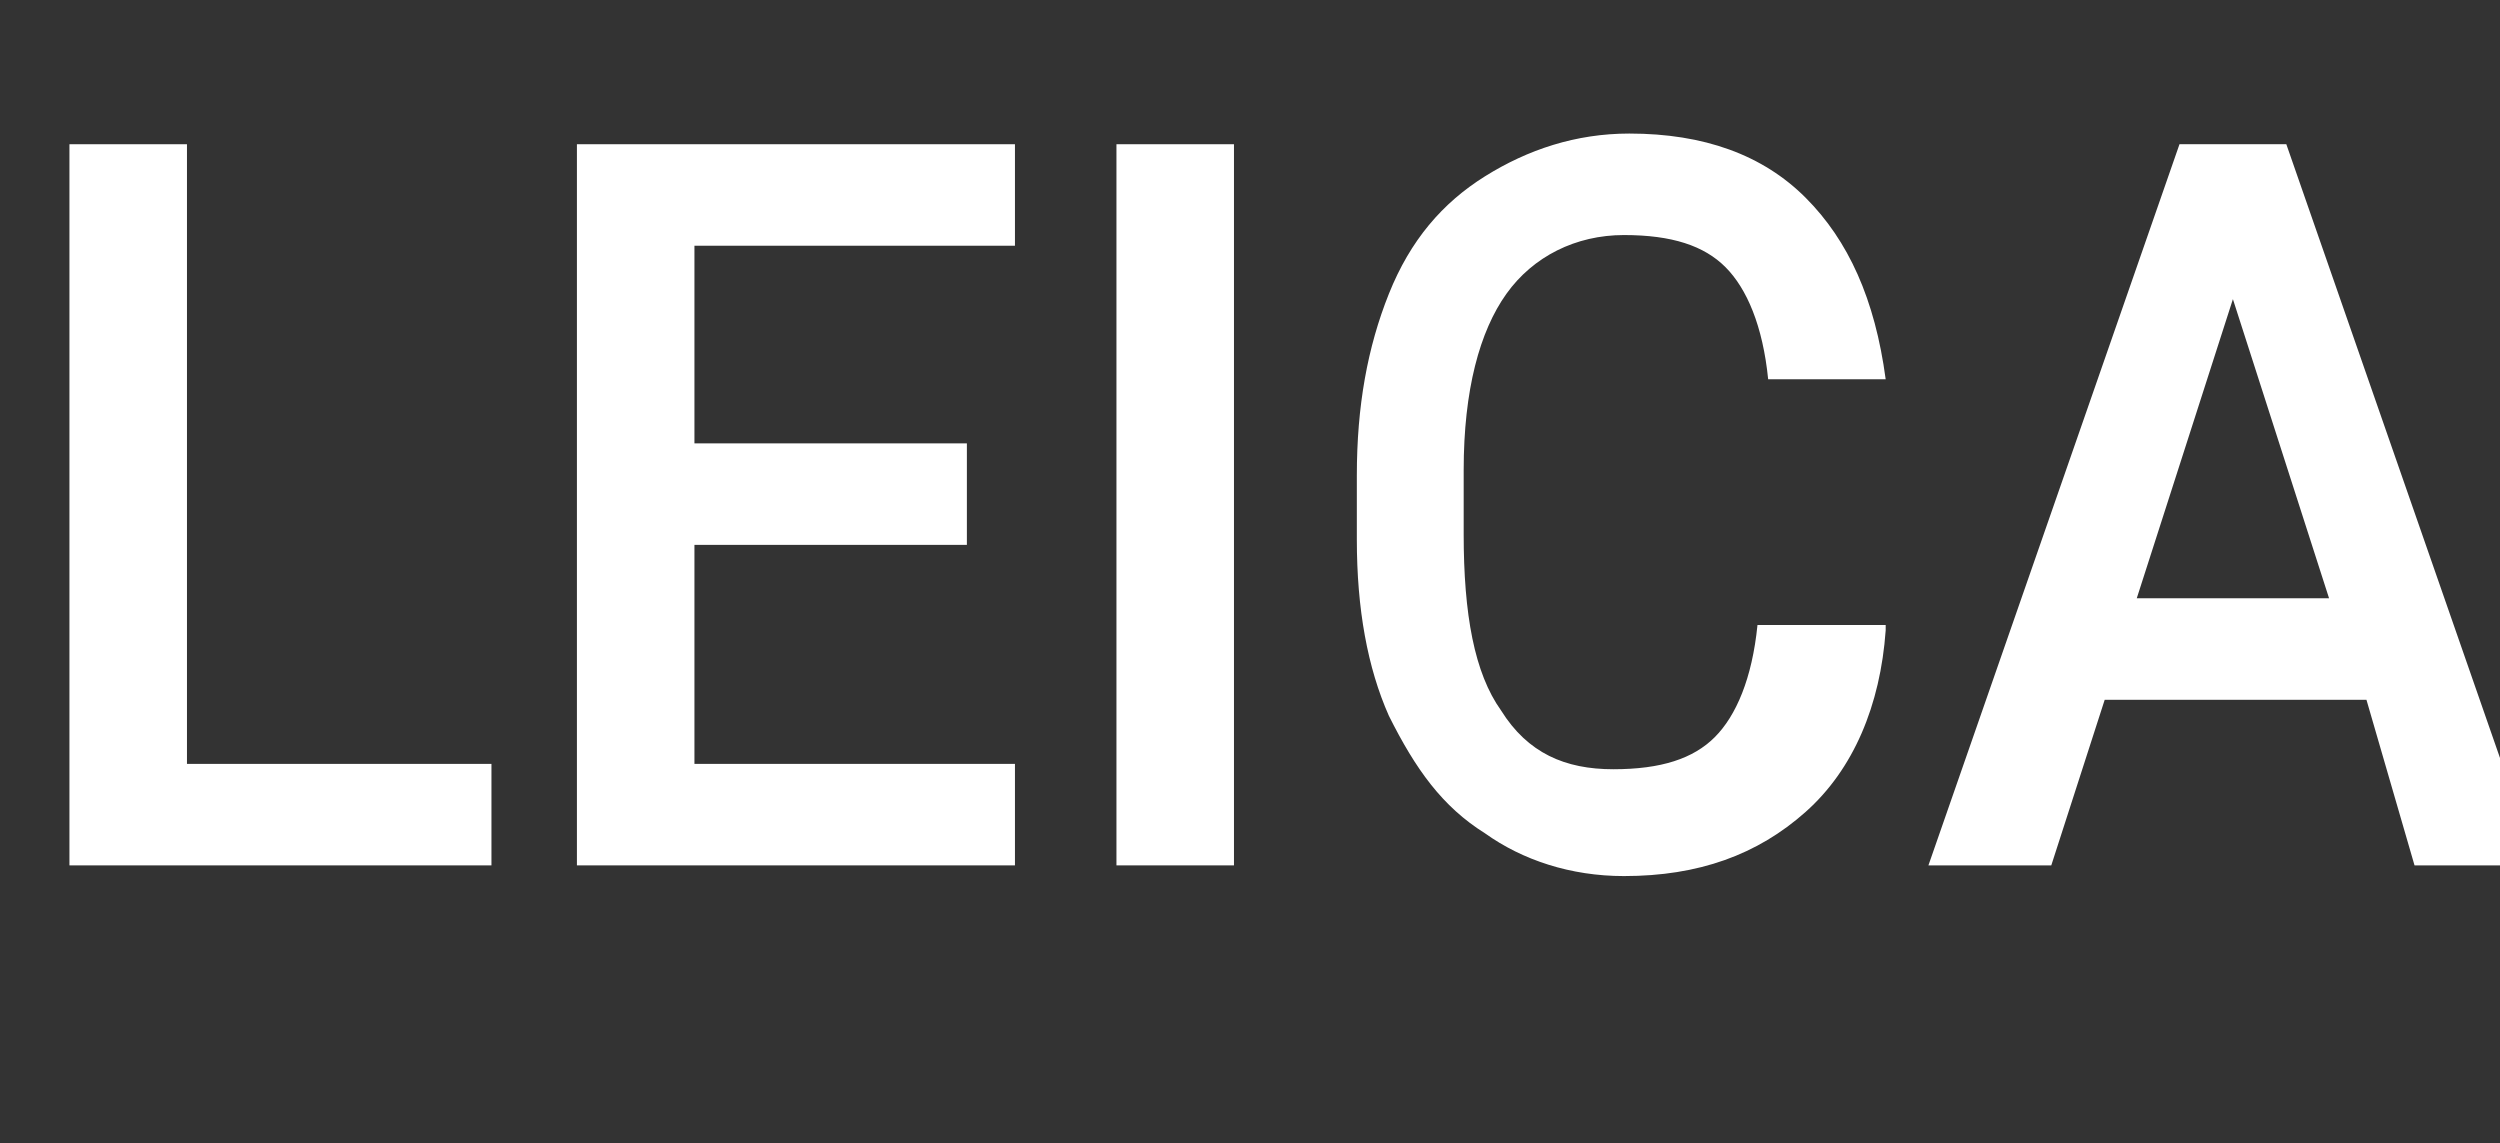 <svg enable-background="new 0 0 46.8 21.4" viewBox="0 0 46.8 21.4" xmlns="http://www.w3.org/2000/svg"><rect x="0" y="0" width="46.8" height="21.4" fill="#333333" stroke="none"/><g enable-background="new" fill="#fff"><path d="m3.5 14.3h5.7v1.9h-7.9v-13.5h2.2z"/><path d="m18.1 10.2h-5.1v4.1h6v1.9h-8.2v-13.5h8.2v1.9h-6v3.7h5.1z"/><path d="m23.1 16.2h-2.2v-13.5h2.2z"/><path d="m35.3 11.8c-.1 1.4-.6 2.6-1.5 3.4s-2 1.2-3.4 1.2c-1 0-1.9-.3-2.6-.8-.8-.5-1.3-1.2-1.8-2.2-.4-.9-.6-2-.6-3.3v-1.2c0-1.3.2-2.4.6-3.4s1-1.7 1.8-2.2 1.7-.8 2.7-.8c1.4 0 2.5.4 3.3 1.2s1.3 1.9 1.5 3.4h-2.2c-.1-1-.4-1.7-.8-2.1s-1-.6-1.9-.6-1.7.4-2.2 1.1-.8 1.8-.8 3.3v1.2c0 1.5.2 2.6.7 3.3.5.8 1.2 1.1 2.1 1.1s1.5-.2 1.9-.6.7-1.1.8-2.1h2.4z"/><path d="m44.3 13.1h-4.9l-1 3.1h-2.3l4.7-13.5h2l4.7 13.5h-2.3zm-4.3-1.9h3.6l-1.8-5.6z"/></g></svg>